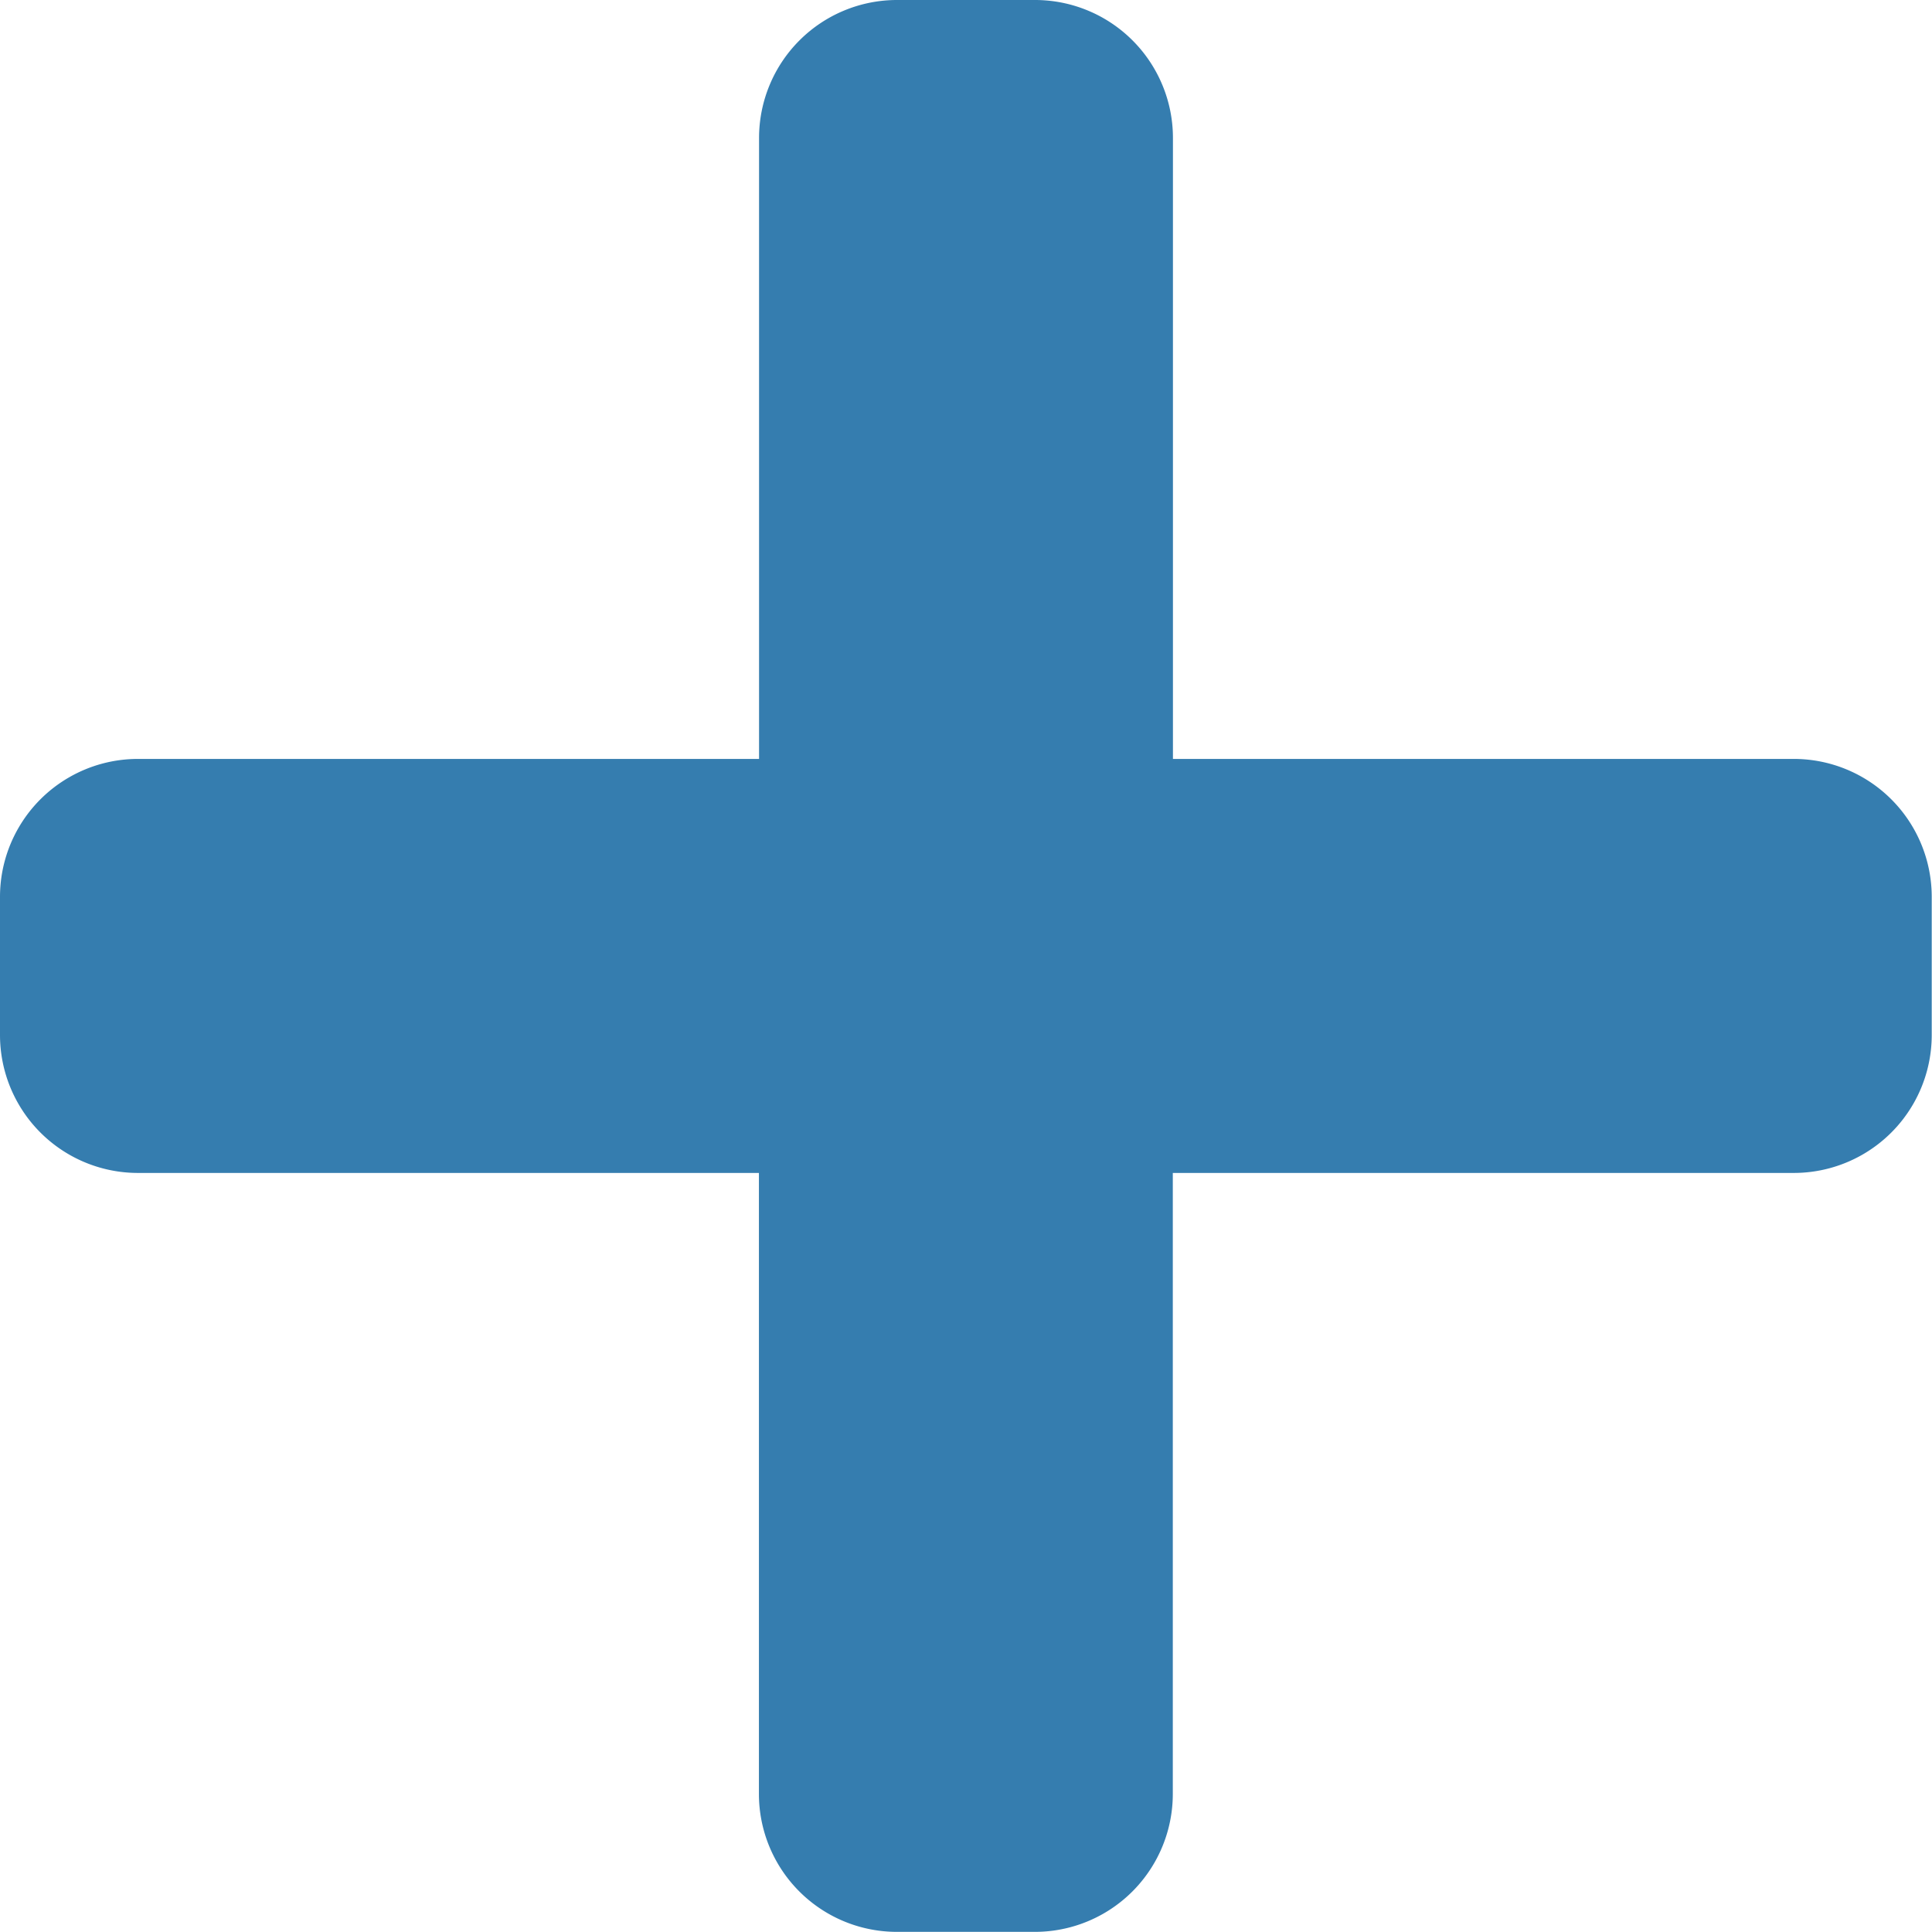 <svg xmlns="http://www.w3.org/2000/svg" width="14.144" height="14.144"><path fill="#357daf" d="M13.133 5.556H8.587V1.01A1.01 1.01 0 007.577 0h-1.01a1.01 1.01 0 00-1.01 1.01v4.546H1.01A1.01 1.01 0 000 6.567v1.01a1.01 1.01 0 001.01 1.01h4.546v4.546a1.01 1.01 0 001.01 1.01h1.01a1.01 1.01 0 001.01-1.01V8.587h4.546a1.01 1.01 0 001.01-1.01v-1.01a1.01 1.01 0 00-1.009-1.011z"/></svg>